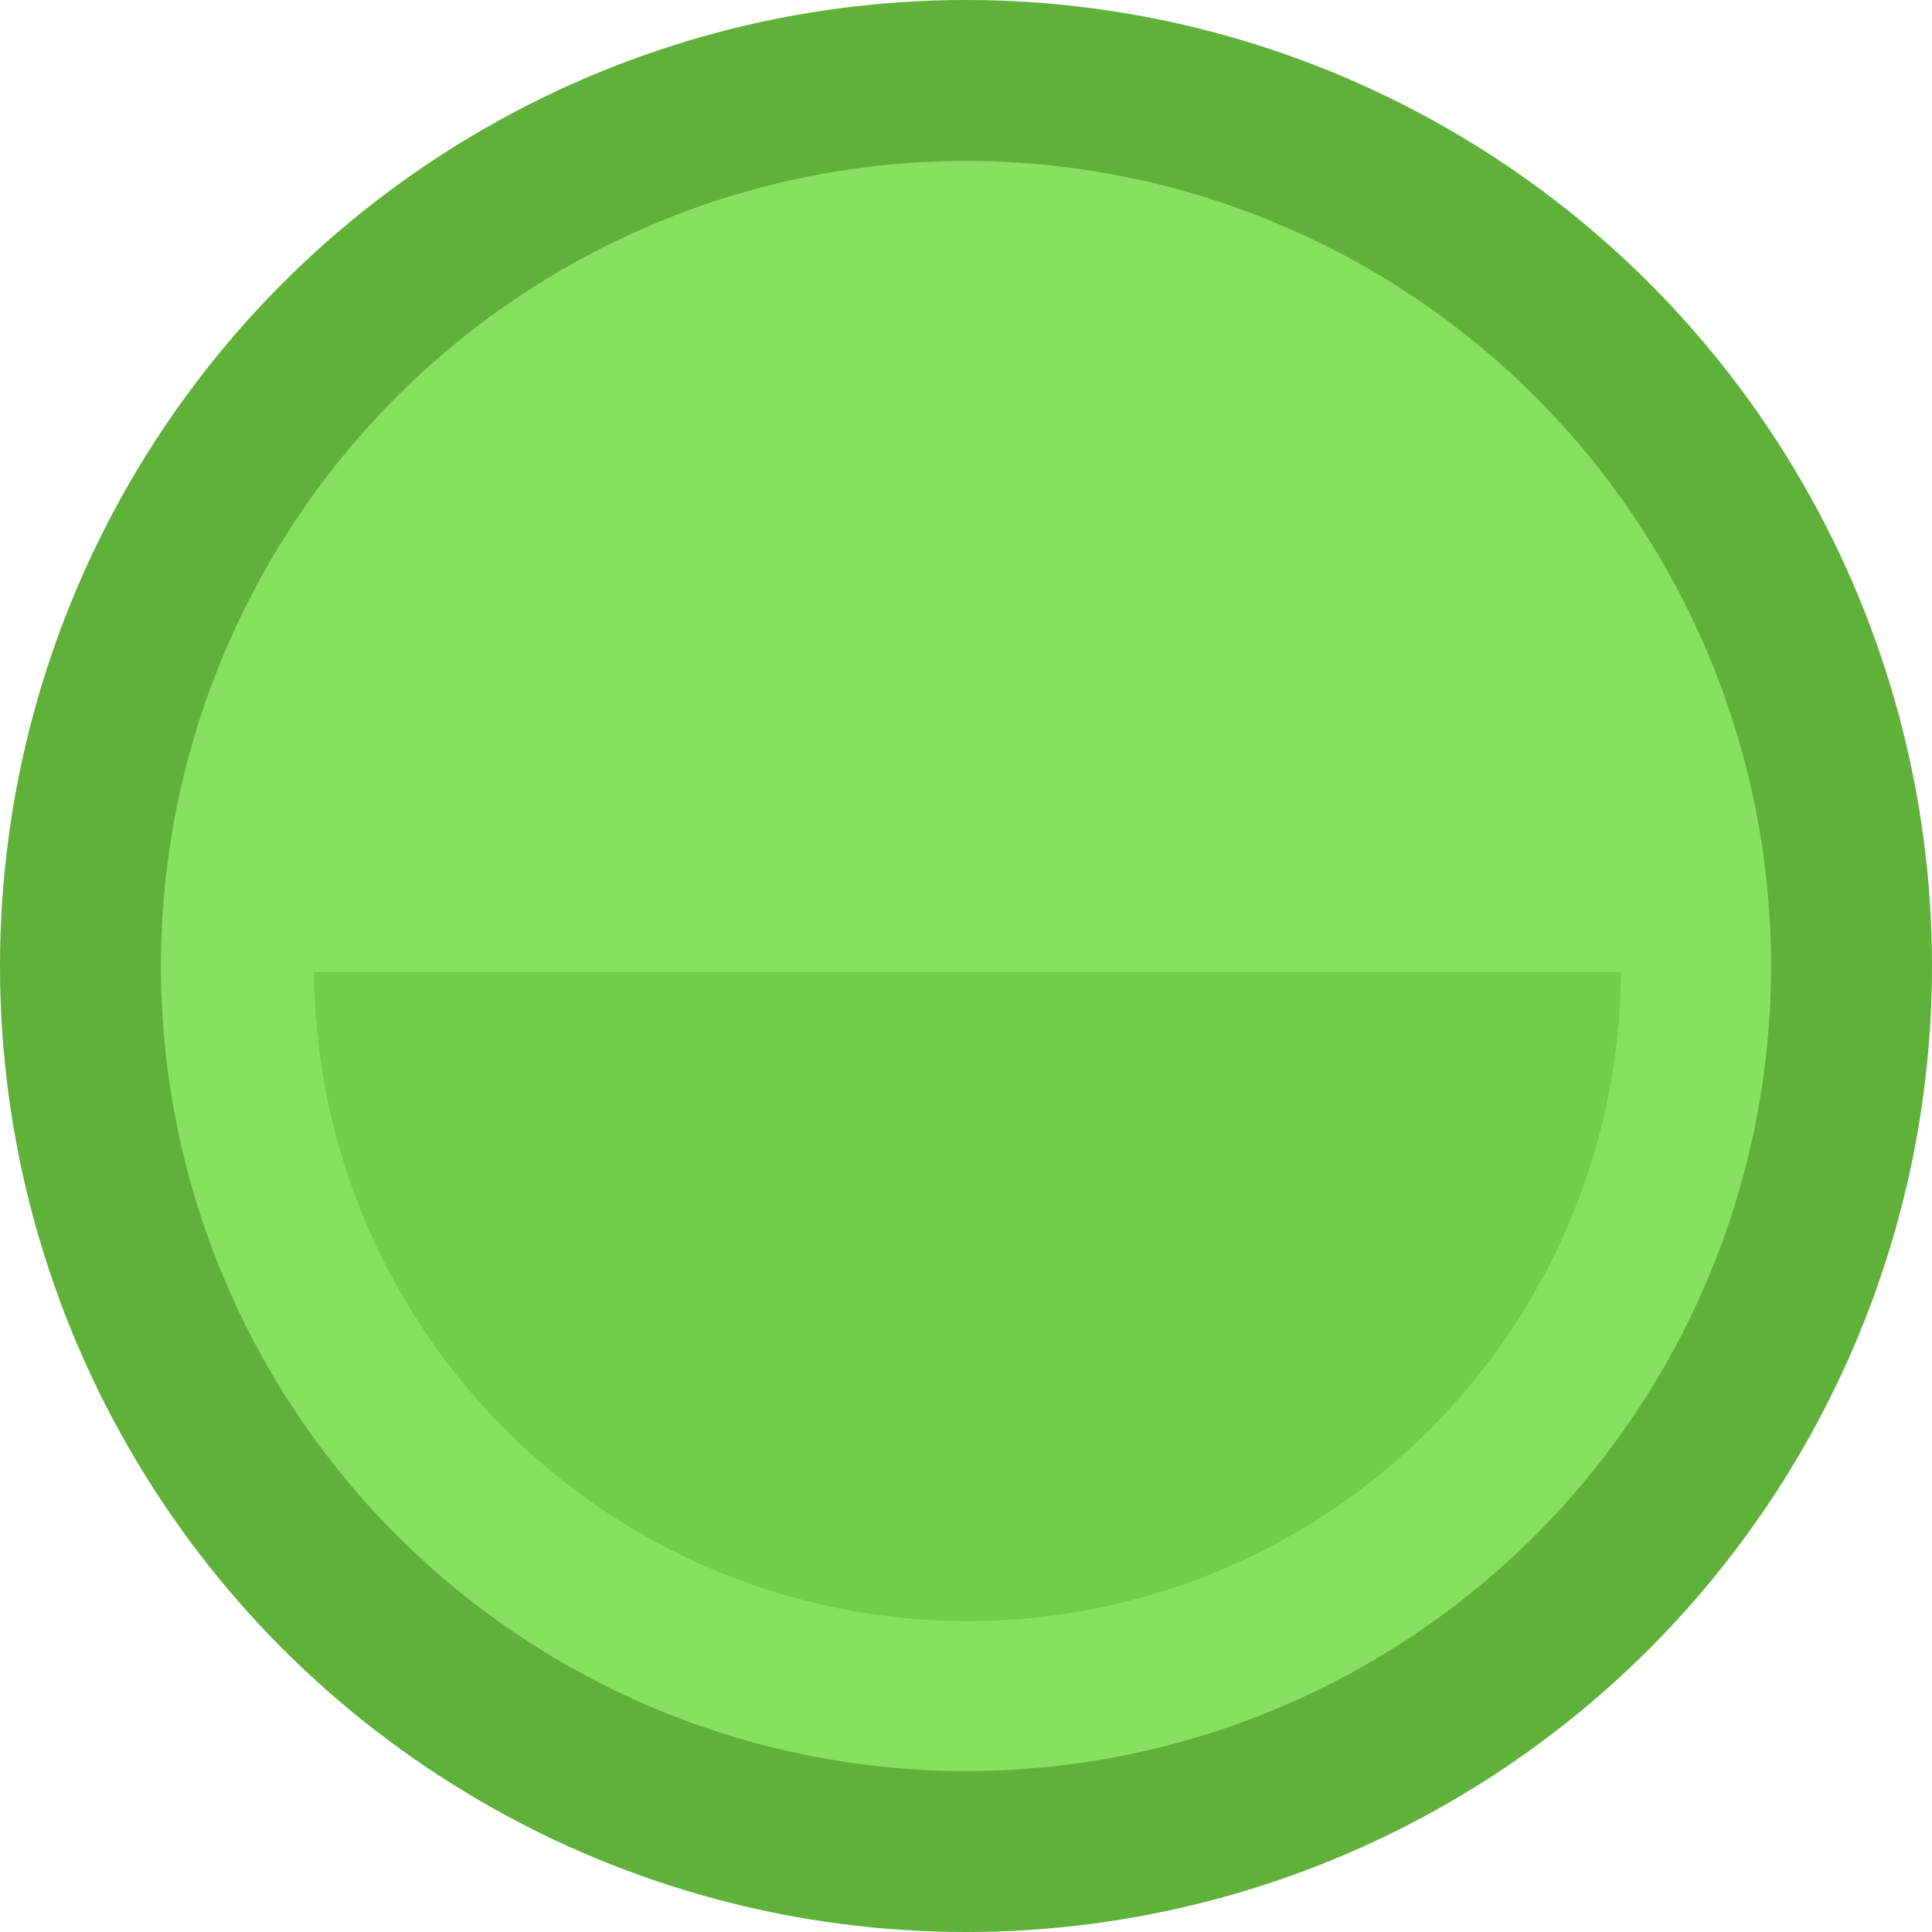 <?xml version="1.0" encoding="UTF-8" standalone="no"?>
<!-- Created with Inkscape (http://www.inkscape.org/) -->

<svg
   width="6.35mm"
   height="6.35mm"
   viewBox="0 0 6.35 6.35"
   version="1.1"
   id="svg2506"
   xmlns="http://www.w3.org/2000/svg"
   xmlns:svg="http://www.w3.org/2000/svg">
  <defs
     id="defs2503" />
  <ellipse
     style="fill:#5fb13a;fill-opacity:1;stroke:none;stroke-width:0.265;stroke-linecap:round;stroke-linejoin:round;stop-color:#000000"
     id="path1310"
     cx="3.175"
     cy="3.175"
     rx="3.175"
     ry="3.175" />
  <ellipse
     style="fill:#88e060;fill-opacity:1;stroke:none;stroke-width:0.265;stroke-linecap:round;stroke-linejoin:round;stop-color:#000000"
     id="ellipse3247"
     cx="3.175"
     cy="3.175"
     rx="2.646"
     ry="2.646" />
  <path
     id="ellipse5336"
     style="fill:#73cd4b;fill-opacity:1;stroke:none;stroke-width:1;stroke-linecap:round;stroke-linejoin:round;stop-color:#000000"
     d="M 3.895 12.057 A 8.107 8.107 0 0 0 12 20.107 A 8.107 8.107 0 0 0 20.105 12.057 L 3.895 12.057 z "
     transform="scale(0.265)" />
</svg>
